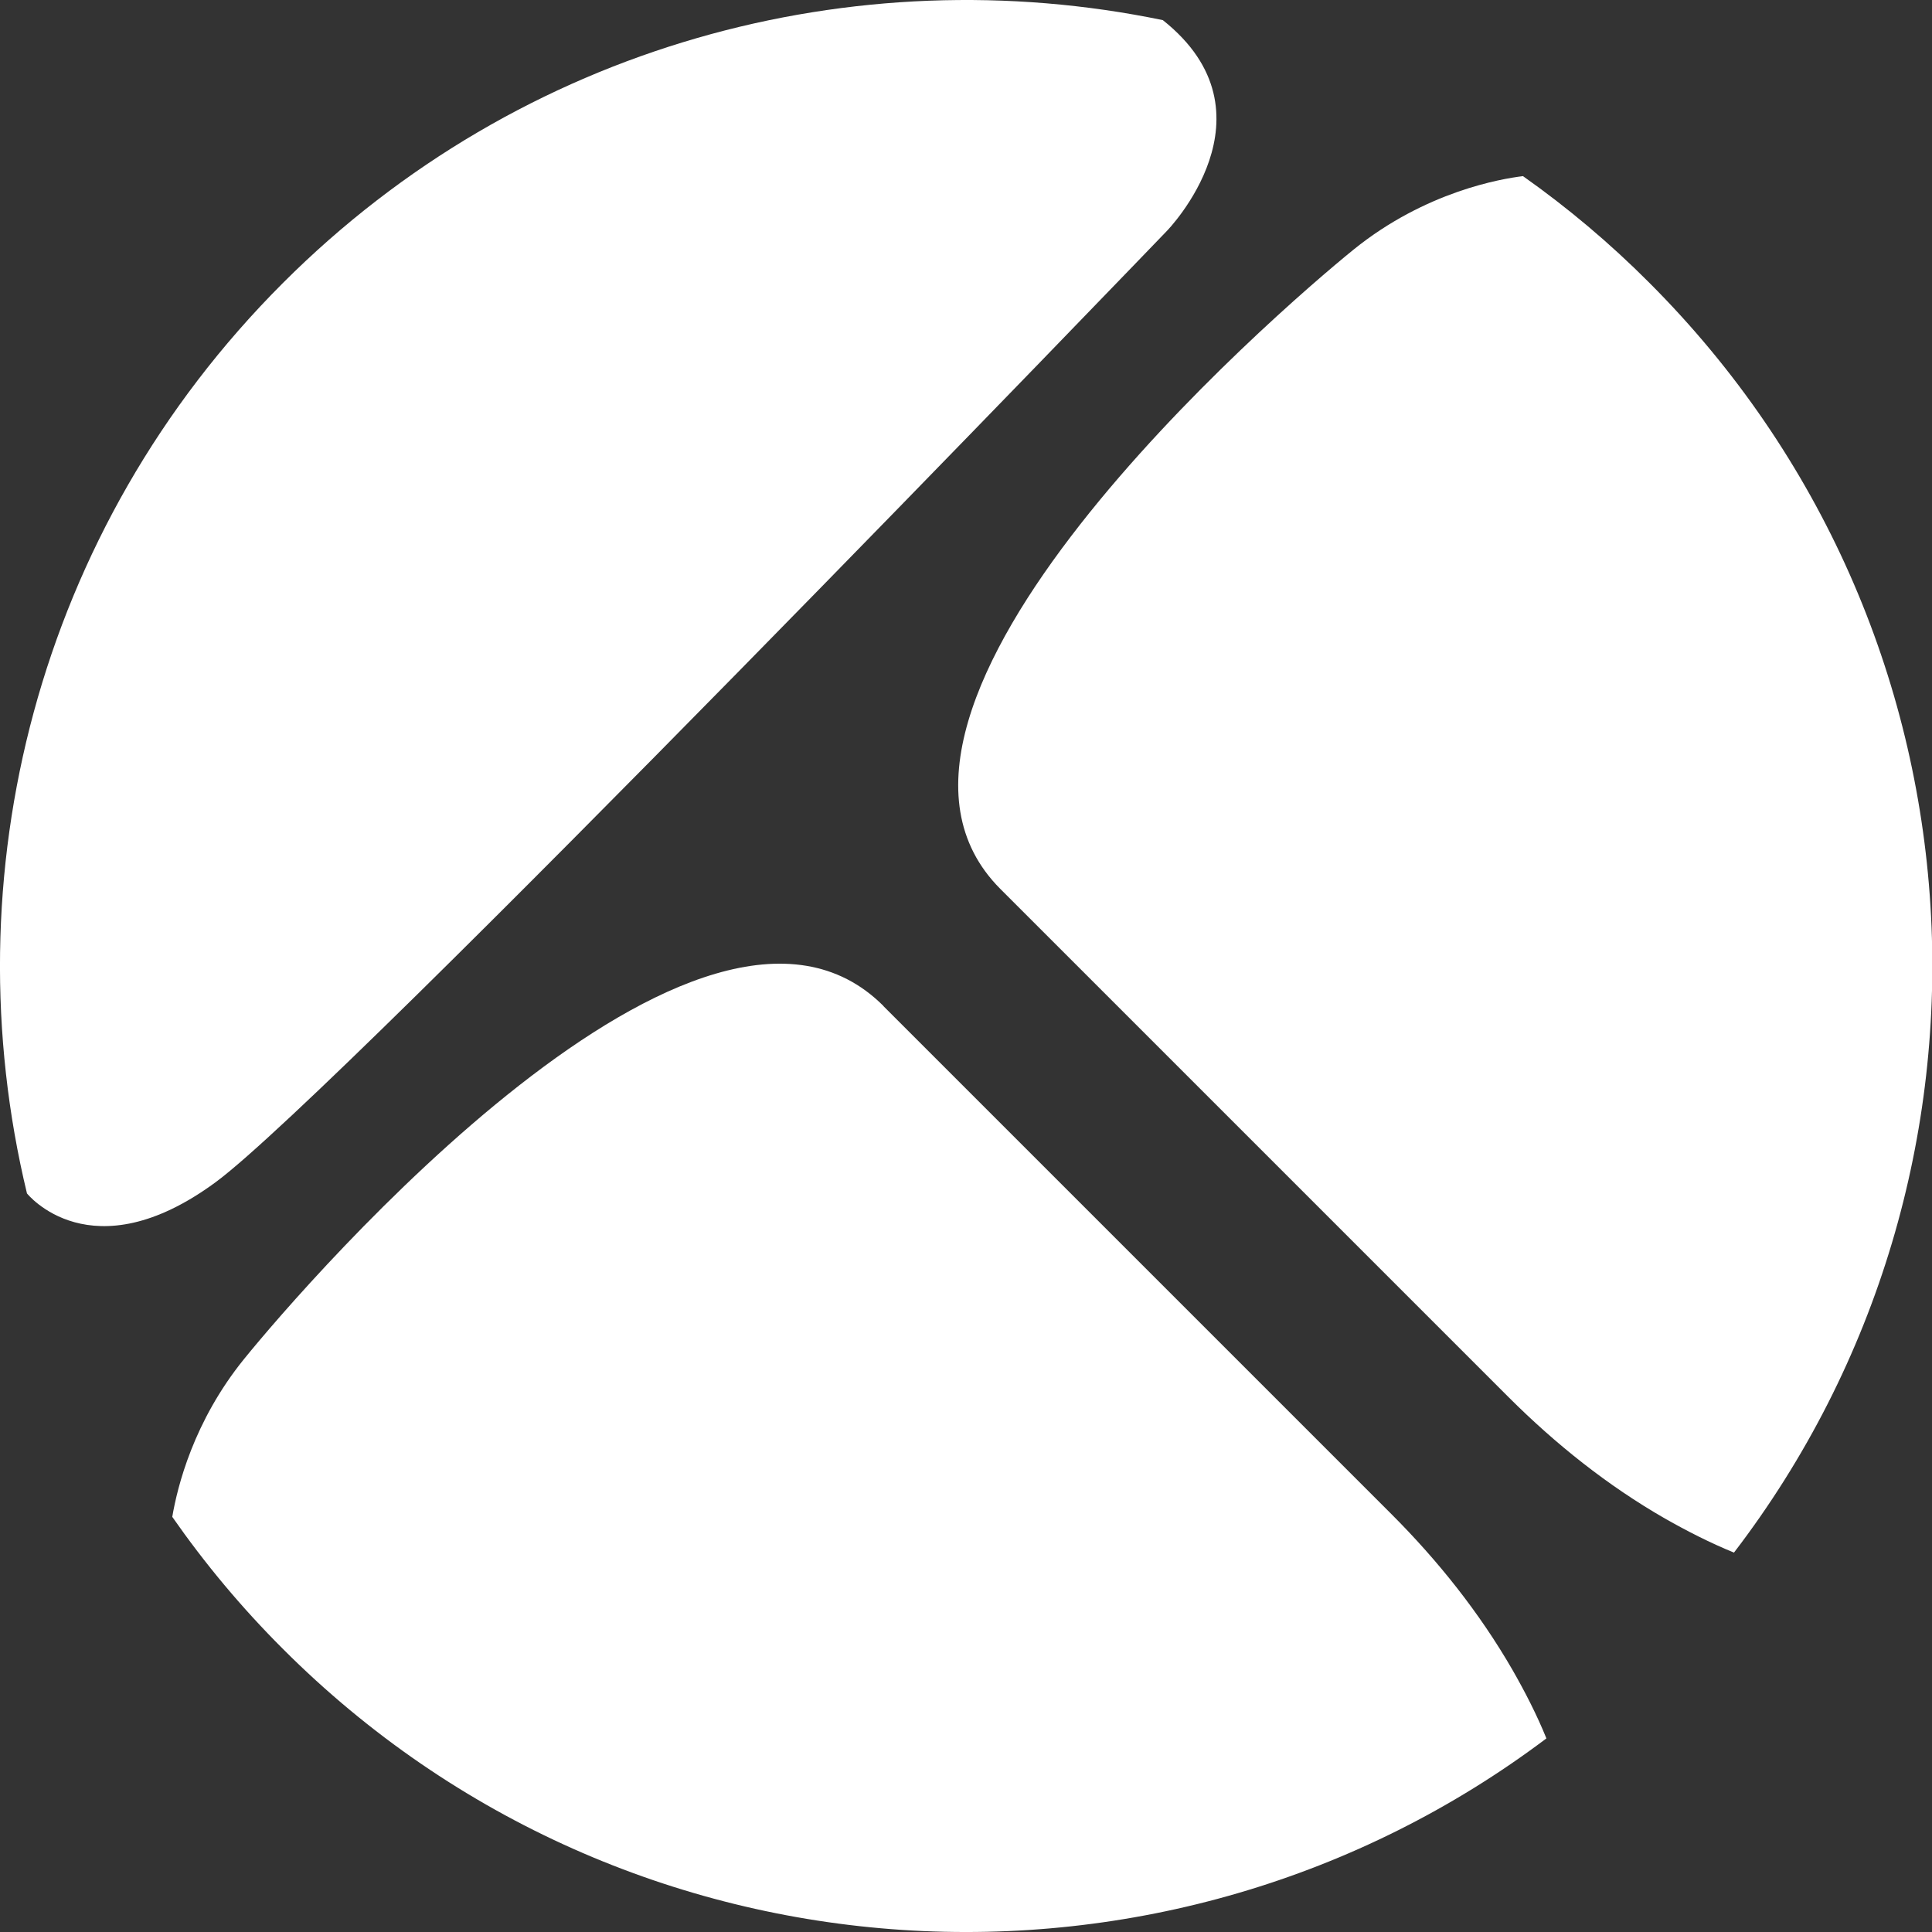 <svg width="24" height="24" viewBox="0 0 24 24" fill="none" xmlns="http://www.w3.org/2000/svg">
<rect x="0" y="0" width="24" height="24" fill="#333333" stroke="none"/>
<path d="M14.499 2.865C14.499 2.865 4.232 13.54 2.681 14.684C1.13 15.827 0.335 14.825 0.335 14.825C-0.612 10.896 0.447 6.582 3.514 3.516C6.481 0.548 10.619 -0.542 14.445 0.25C15.913 1.415 14.497 2.867 14.497 2.867L14.499 2.865Z" fill="white"/>
<path d="M10.974 12.498L17.285 18.809C17.864 19.388 18.378 20.033 18.788 20.743C18.942 21.012 19.09 21.299 19.21 21.595C14.508 25.137 7.796 24.767 3.516 20.485C3 19.97 2.542 19.42 2.14 18.843C2.204 18.467 2.404 17.657 3.032 16.882C3.808 15.924 8.719 10.241 10.974 12.496V12.498Z" fill="white"/>
<path d="M20.489 3.513C24.794 7.818 25.145 14.58 21.54 19.287C21.244 19.166 20.954 19.018 20.683 18.864C19.969 18.454 19.323 17.938 18.739 17.355L12.428 11.044C10.173 8.789 15.856 3.877 16.814 3.101C17.71 2.376 18.655 2.22 18.919 2.188C19.47 2.577 19.997 3.019 20.489 3.513Z" fill="white"/>
</svg>
